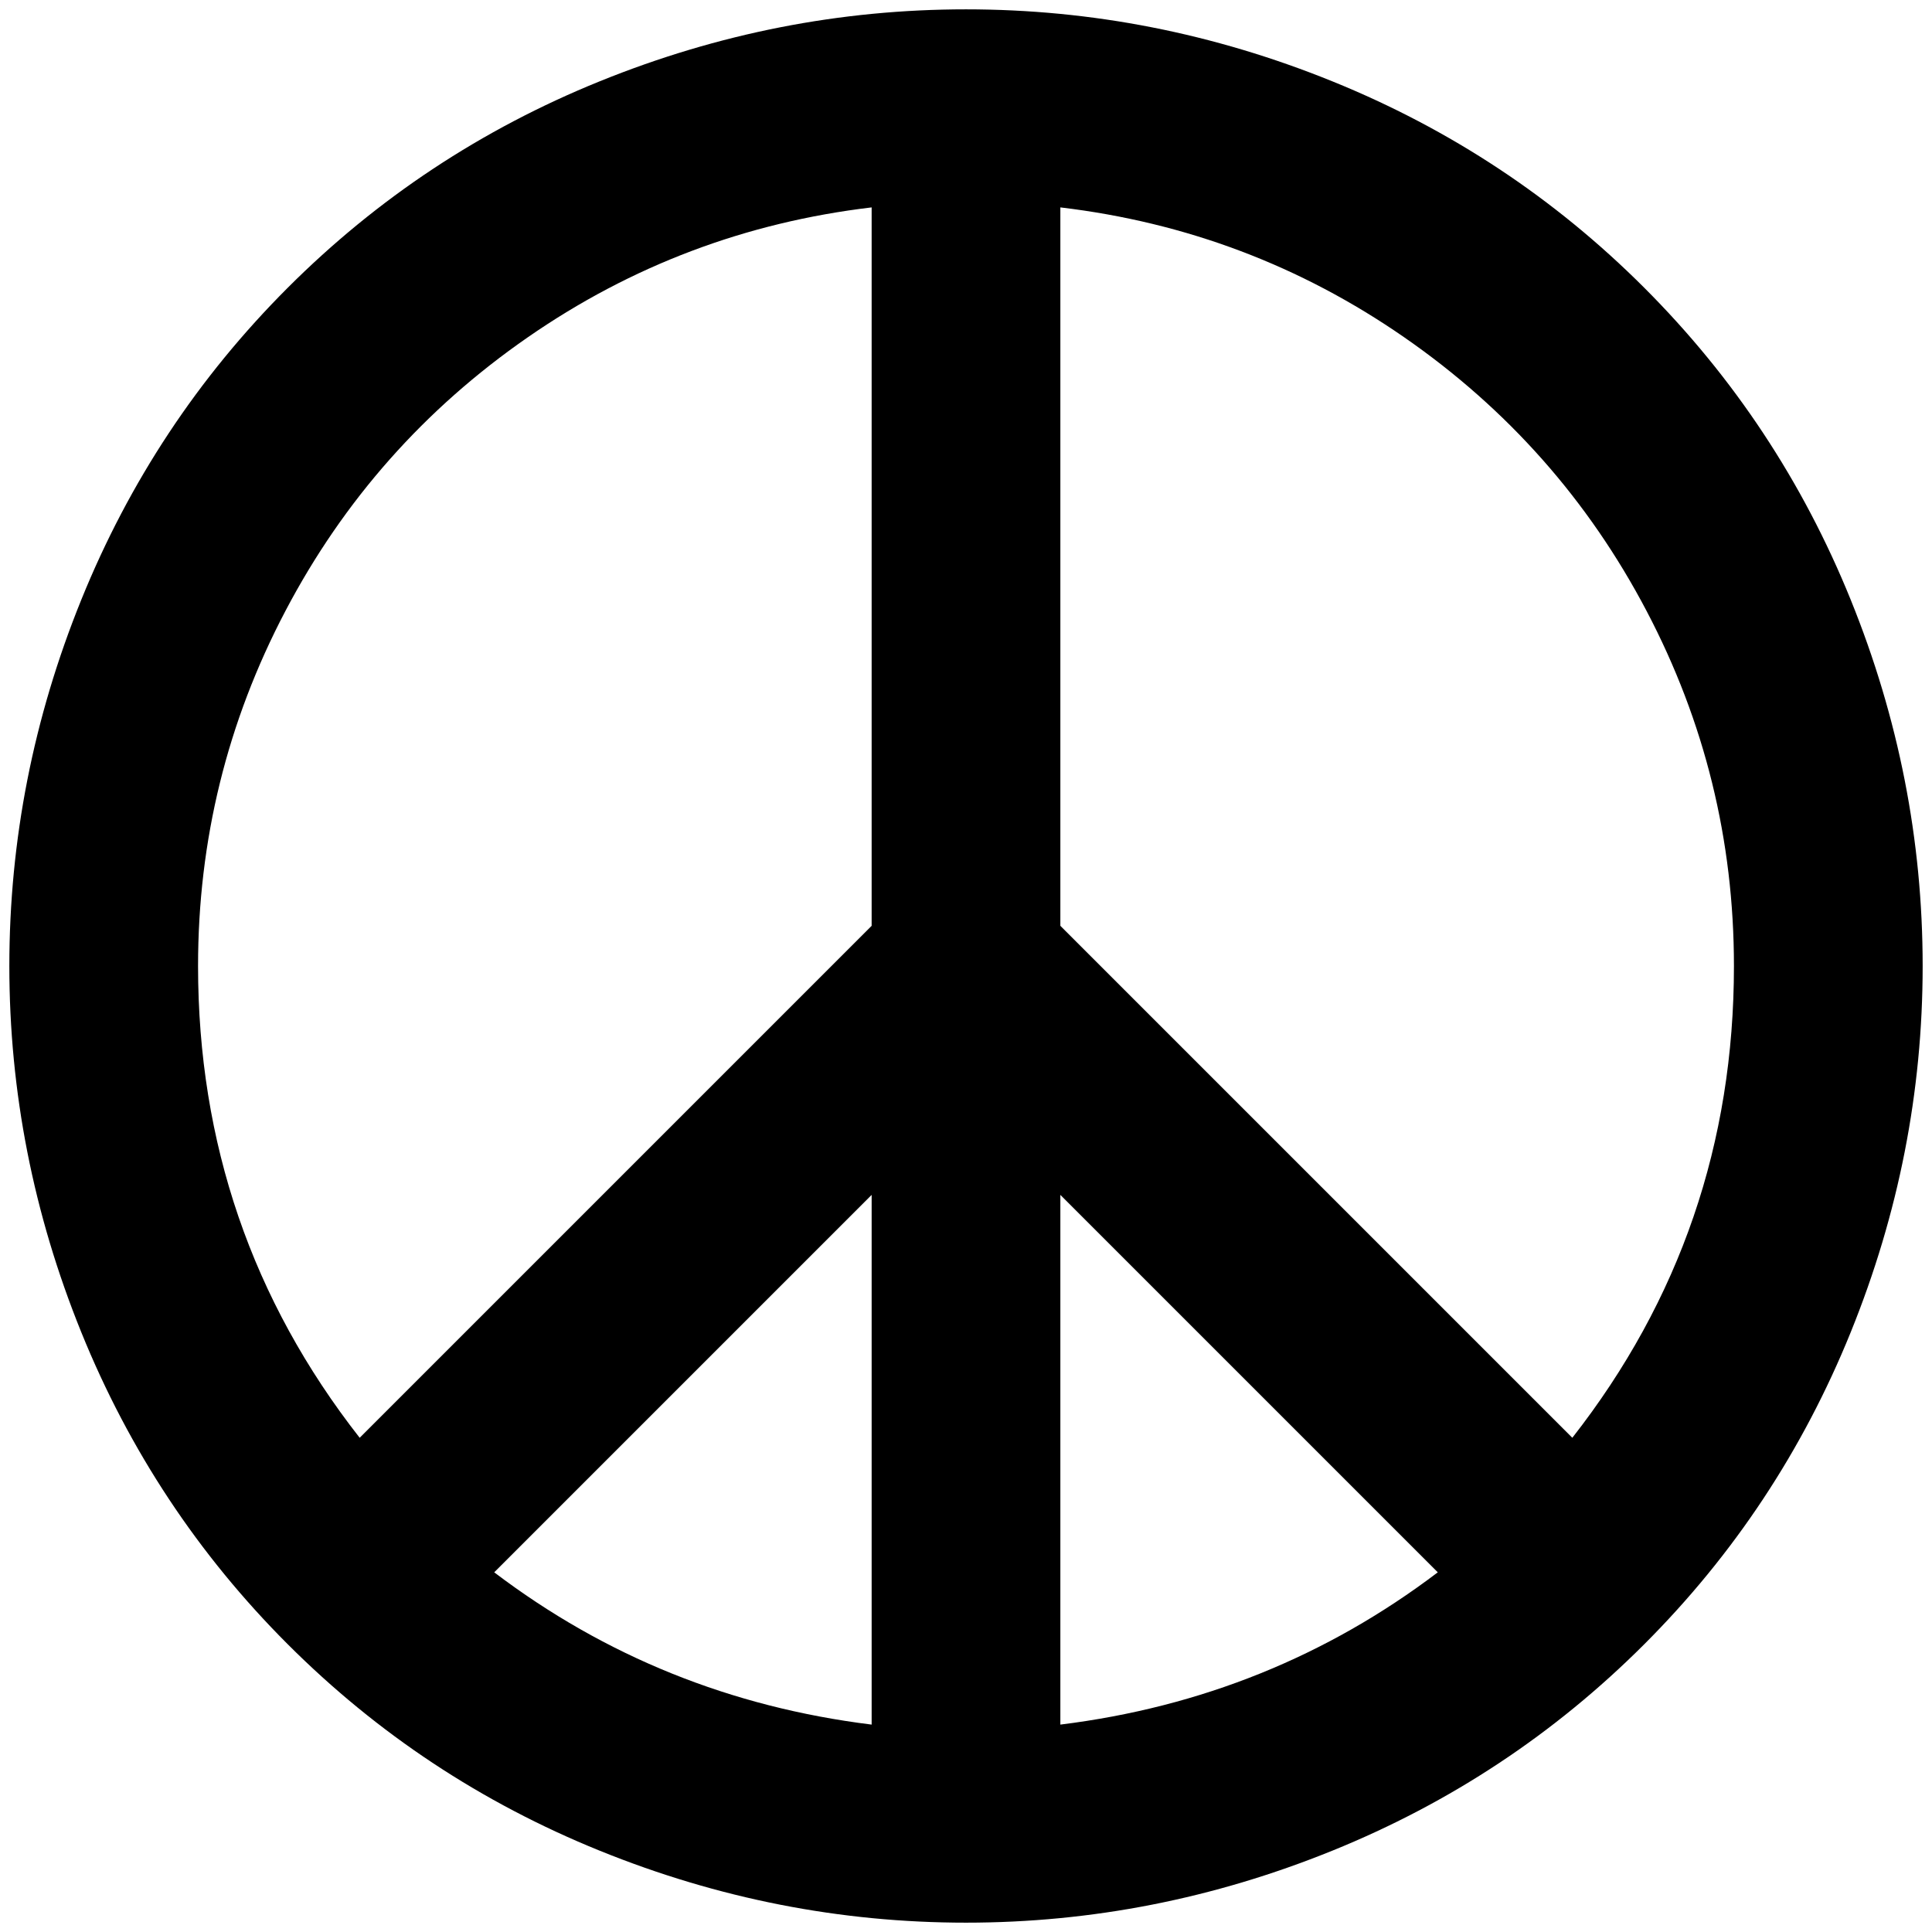 <?xml version="1.0" standalone="no"?>
<!DOCTYPE svg PUBLIC "-//W3C//DTD SVG 1.1//EN" "http://www.w3.org/Graphics/SVG/1.1/DTD/svg11.dtd" >
<svg xmlns="http://www.w3.org/2000/svg" xmlns:xlink="http://www.w3.org/1999/xlink" version="1.1" width="2048" height="2048" viewBox="-10 0 2068 2048">
   <path fill="currentColor"
d="M1024 0q-202 0 -392 77t-334 221t-221 334t-77 392t77 392t221 334t334 221t392 77t392 -77t334 -221t221 -334t77 -392t-77 -392t-221 -334t-334 -221t-392 -77zM923 1269v567q-226 -28 -404 -163zM1125 1269l404 404q-178 135 -404 163v-567zM202 1024
q0 -202 93.5 -380t259.5 -293t368 -139v769l-548 548q-173 -221 -173 -505zM1673 1529l-548 -548v-769q202 24 368 139t259.5 293t93.5 380q0 284 -173 505z" />
</svg>
